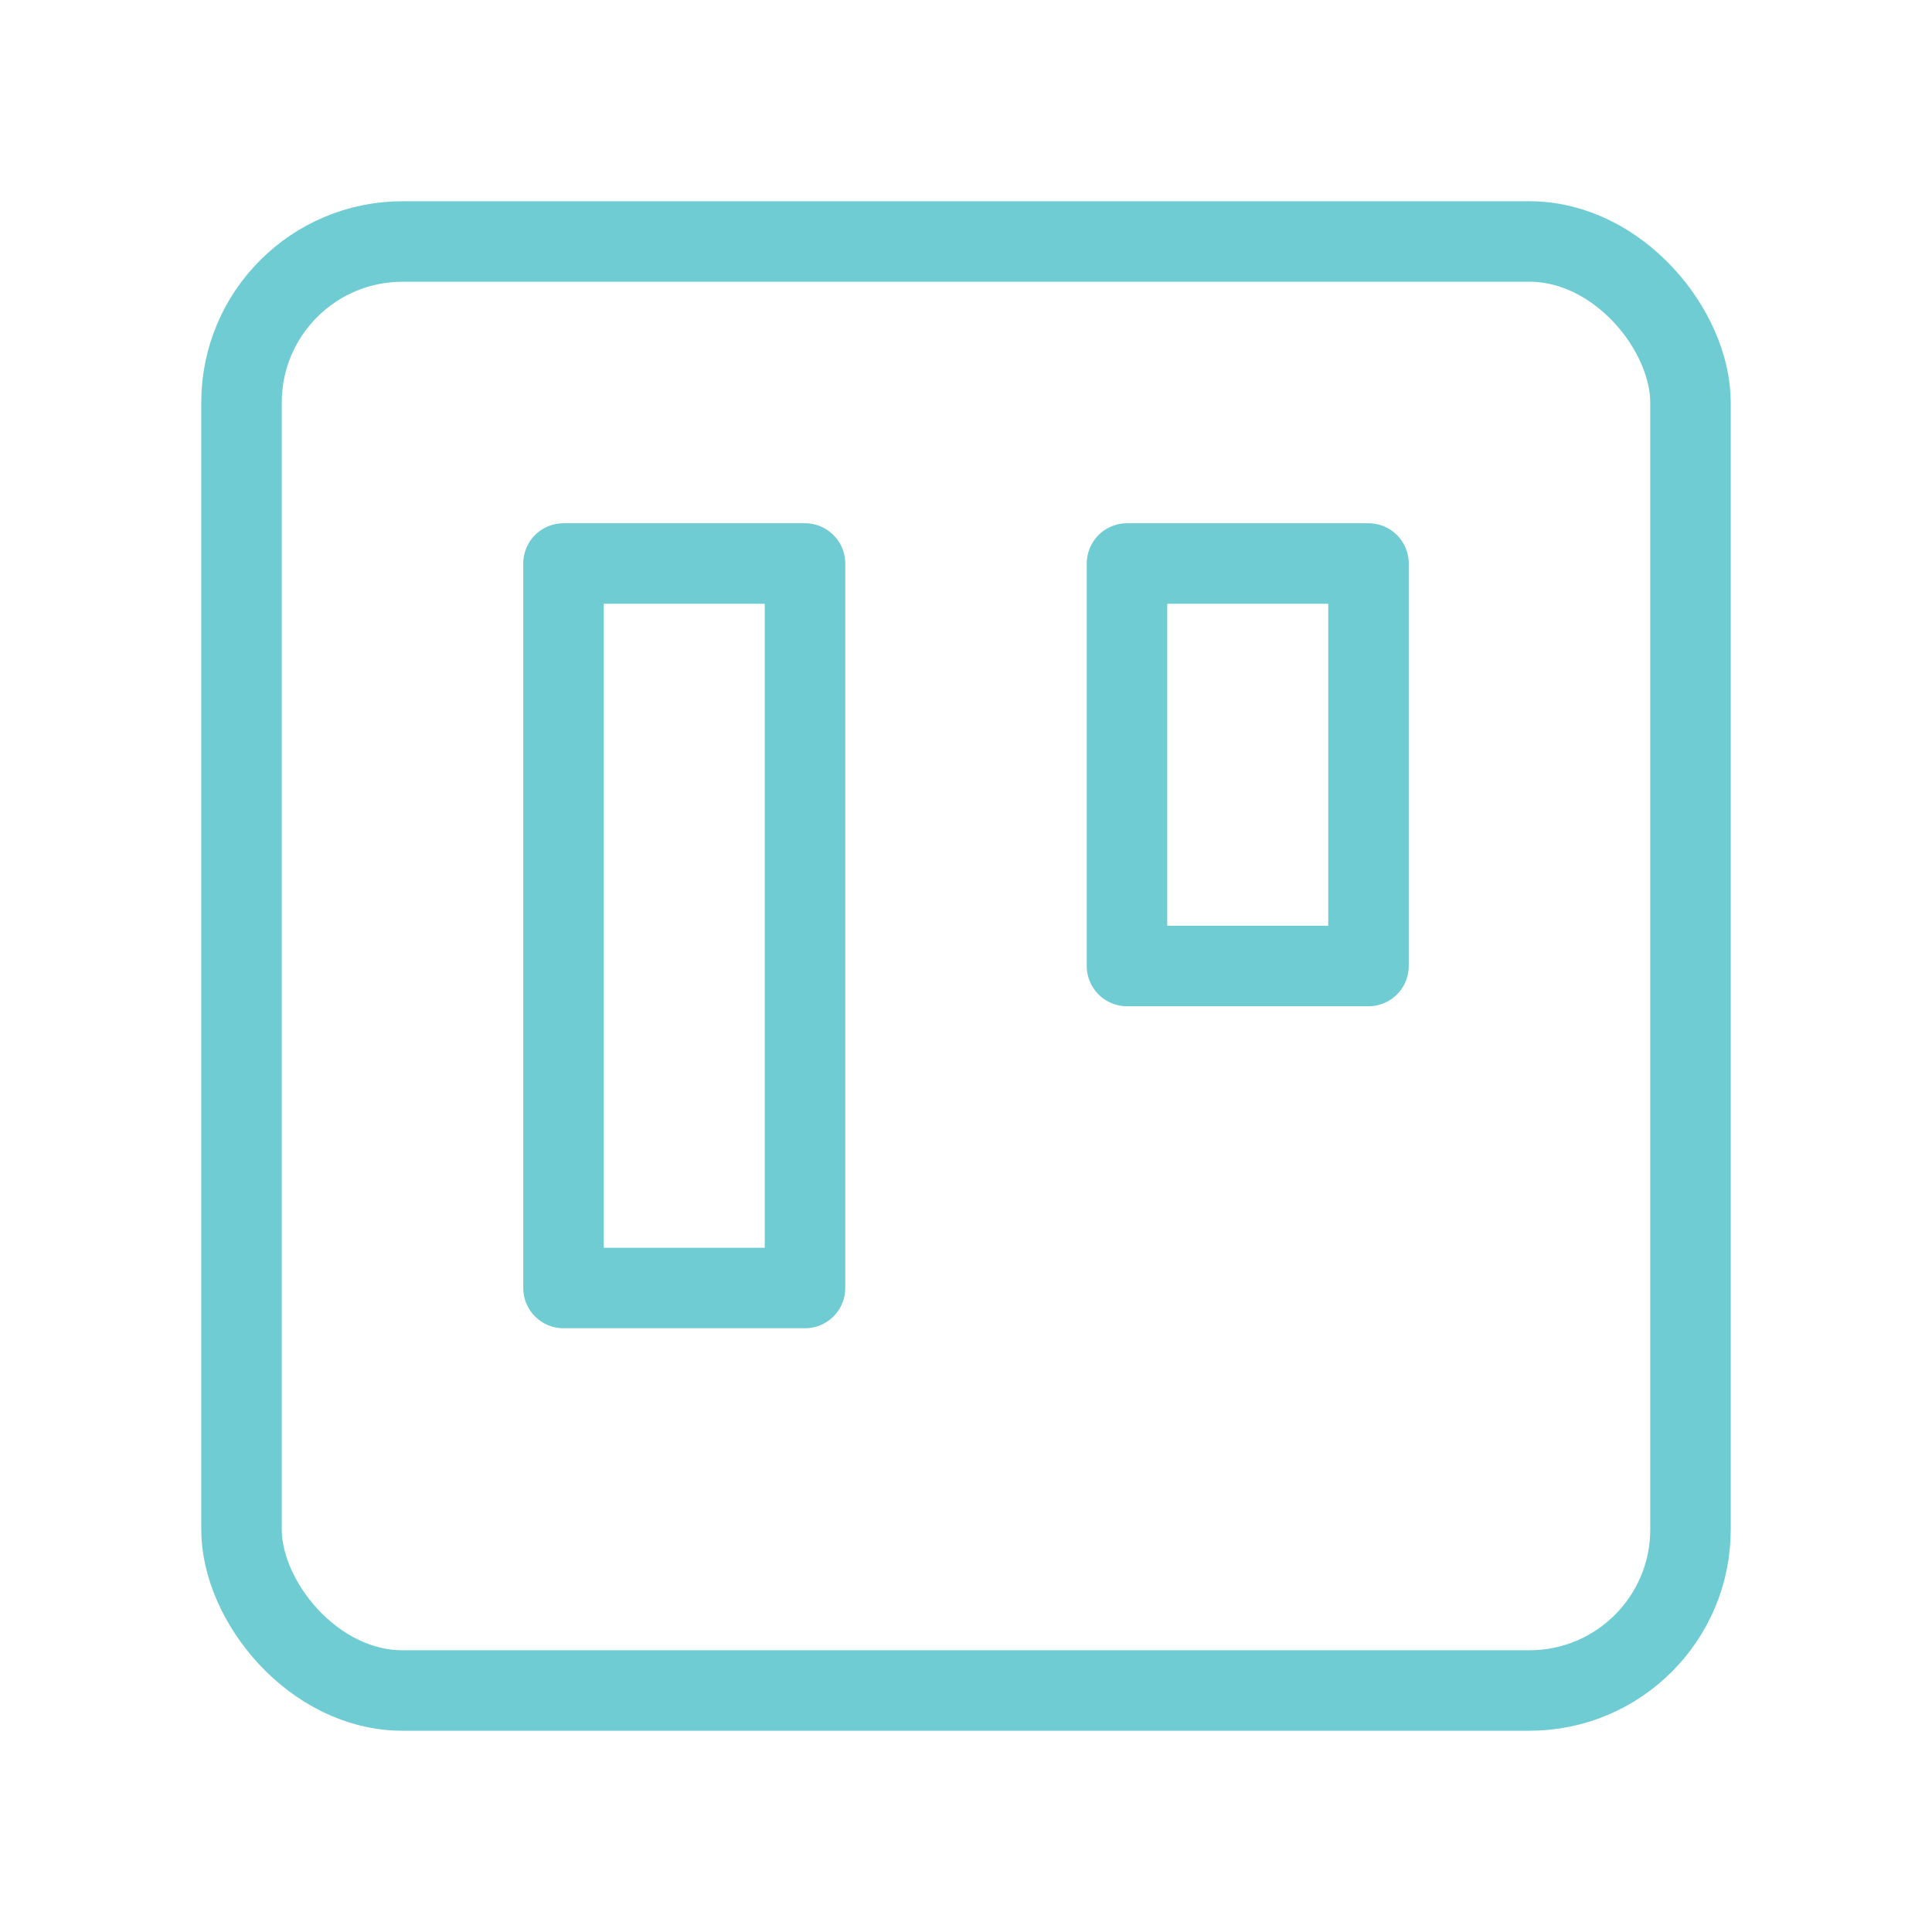 <svg xmlns="http://www.w3.org/2000/svg" width="64" height="64" viewBox="0 0 24 24" fill="none" stroke="#70ccd3" stroke-width="1" stroke-linecap="round" stroke-linejoin="round" class="feather feather-trello">
<rect x="3" y="3" width="18" height="18" rx="2" ry="2"></rect>
<rect x="7" y="7" width="3" height="9">
</rect><rect x="14" y="7" width="3" height="5"></rect>
</svg>